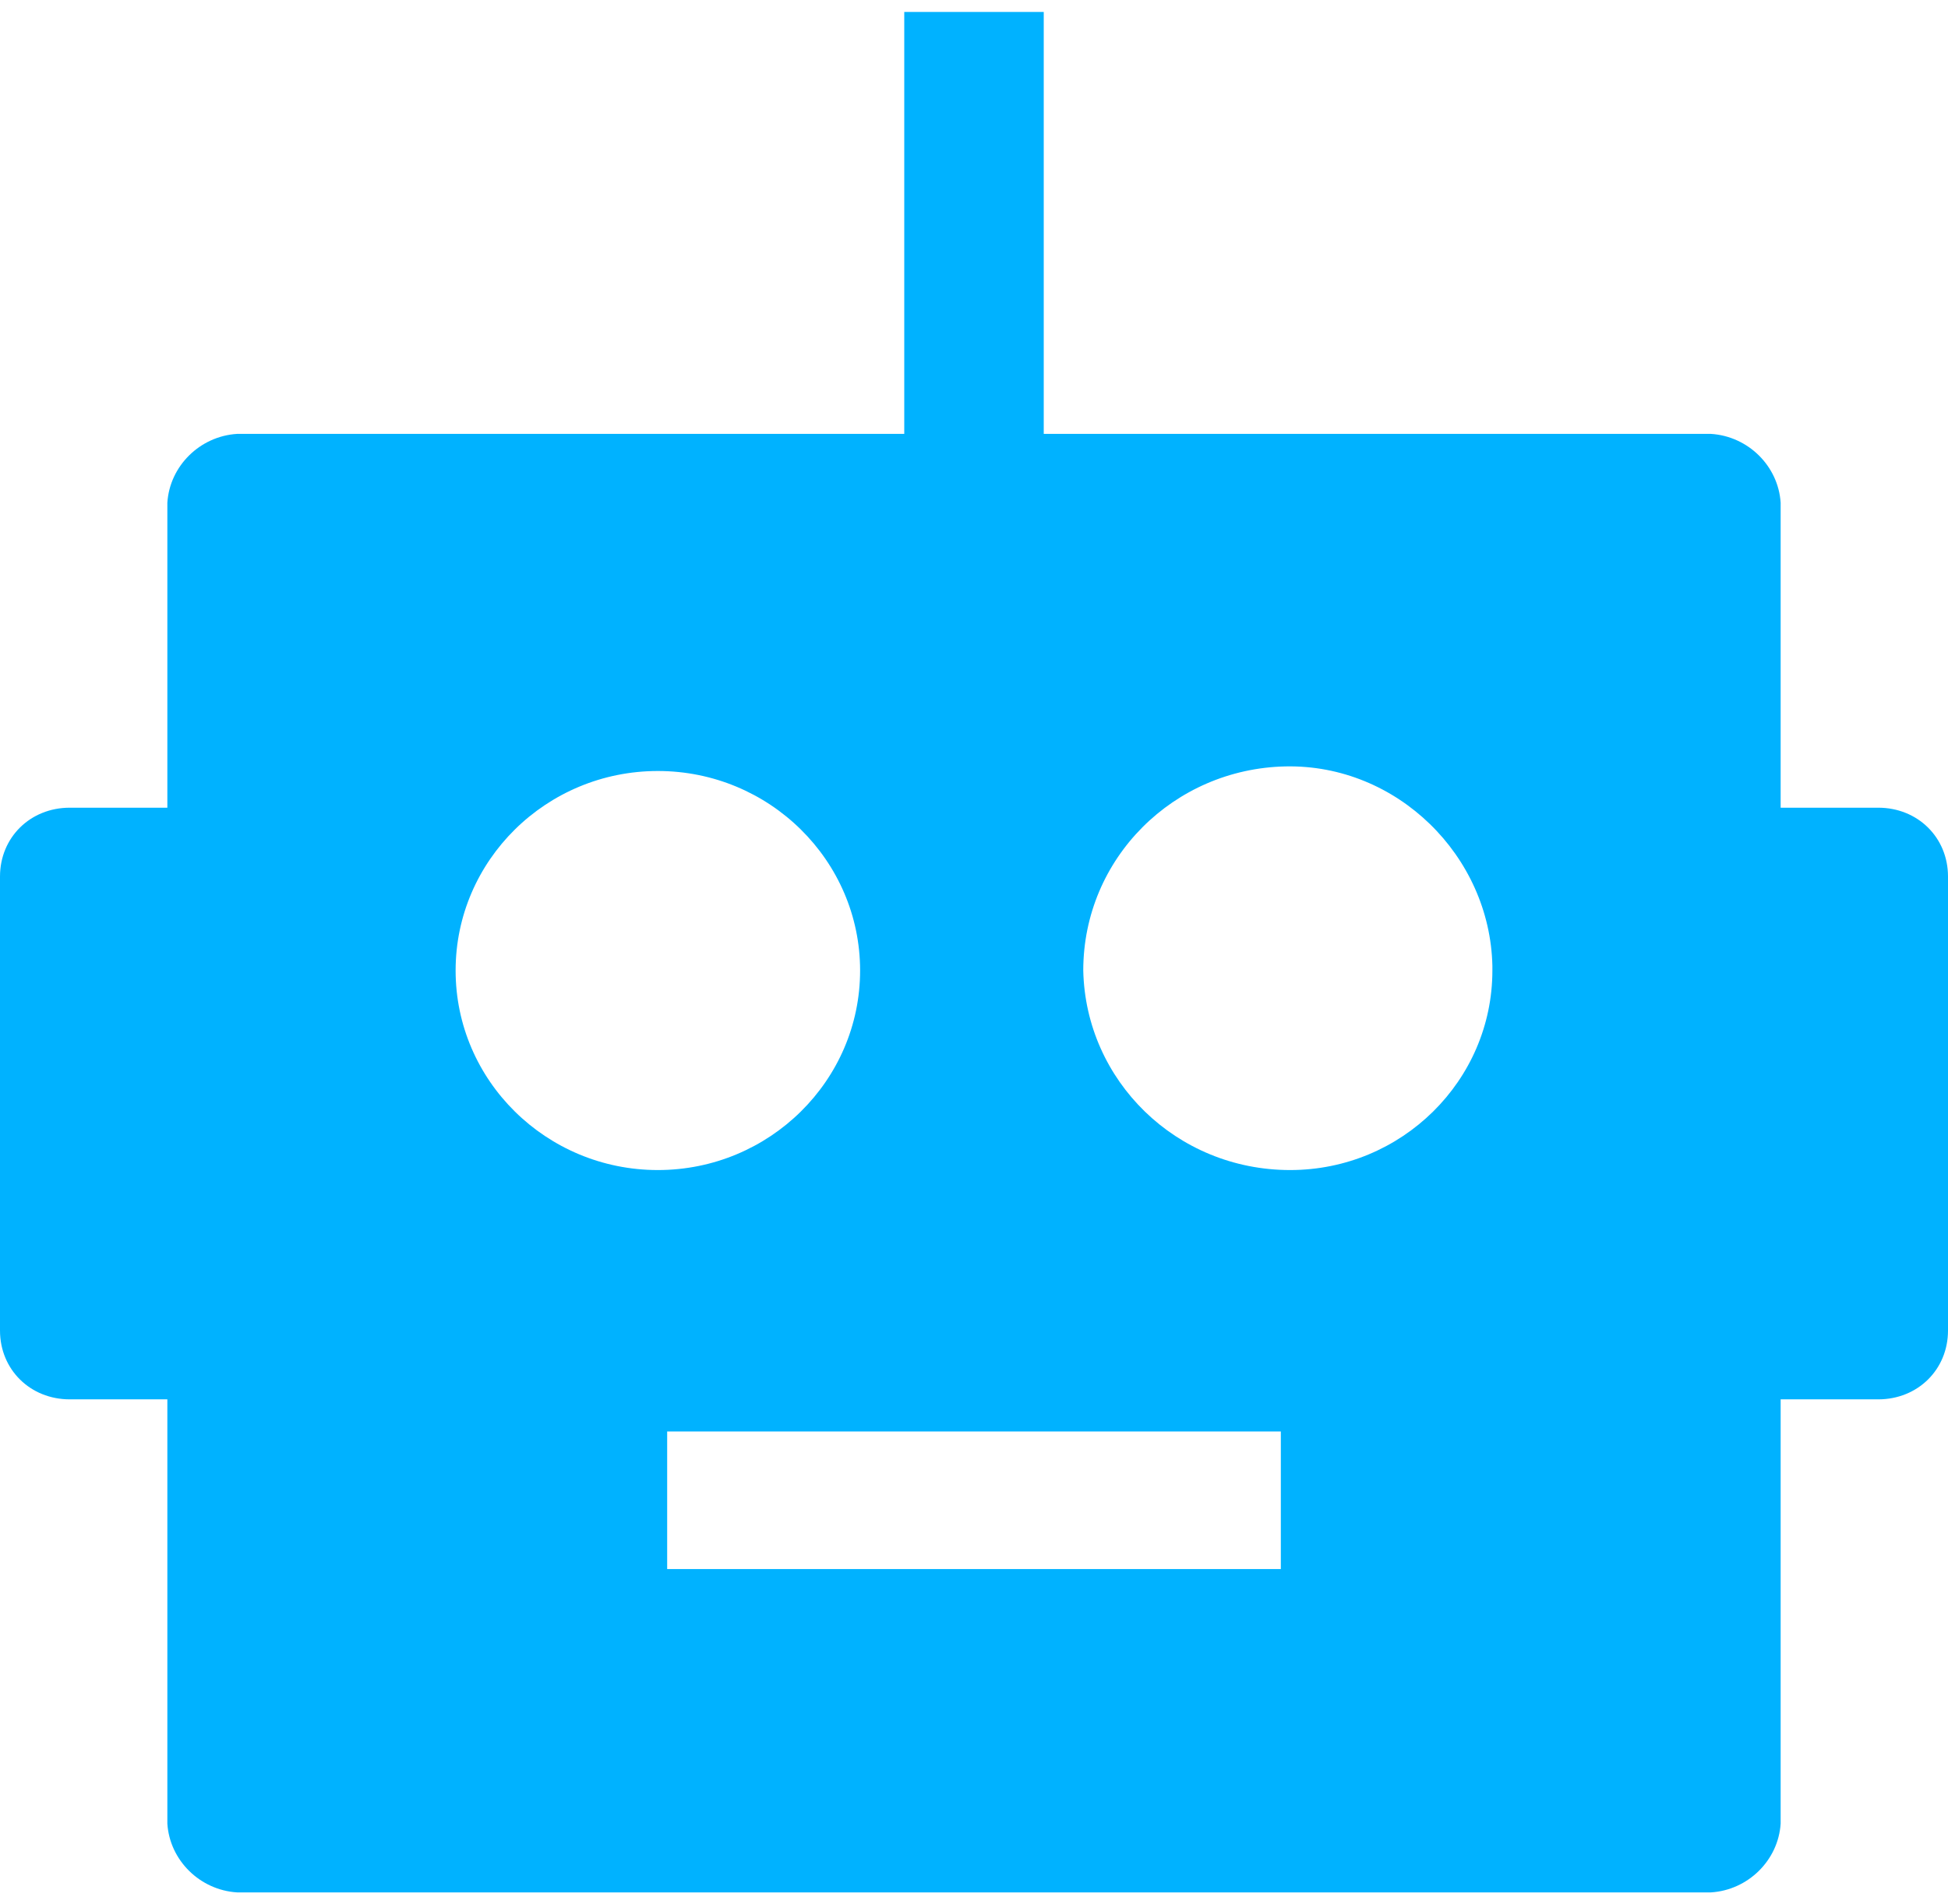 <svg width="45" height="44" viewBox="0 0 45 44" fill="none" xmlns="http://www.w3.org/2000/svg">
<path d="M43.389 18.662H41.134V11.615C41.08 10.767 40.382 10.078 39.523 10.025H24.111V0.276H20.889V10.025H5.477C4.618 10.078 3.92 10.767 3.866 11.615V18.662H1.611C0.698 18.662 0 19.351 0 20.252V30.743C0 31.643 0.698 32.332 1.611 32.332H3.866V42.135C3.92 42.982 4.618 43.671 5.477 43.724H39.523C40.382 43.671 41.08 42.982 41.134 42.135V32.332H43.389C44.302 32.332 45 31.643 45 30.743V20.252C45 19.351 44.302 18.662 43.389 18.662ZM10.525 22.424C10.525 19.881 12.619 17.814 15.197 17.814C17.774 17.814 19.869 19.881 19.869 22.424C19.869 24.967 17.774 27.034 15.197 27.034C12.619 27.034 10.525 24.967 10.525 22.424ZM29.588 36.253H15.412V33.074H29.588V36.253ZM34.475 22.424C34.475 24.967 32.381 27.034 29.803 27.034C27.172 27.034 25.078 24.967 25.024 22.424C25.024 19.828 27.118 17.761 29.696 17.708C32.273 17.655 34.421 19.775 34.475 22.318C34.475 22.371 34.475 22.371 34.475 22.424Z" fill="#00B2FF"/>
</svg>
